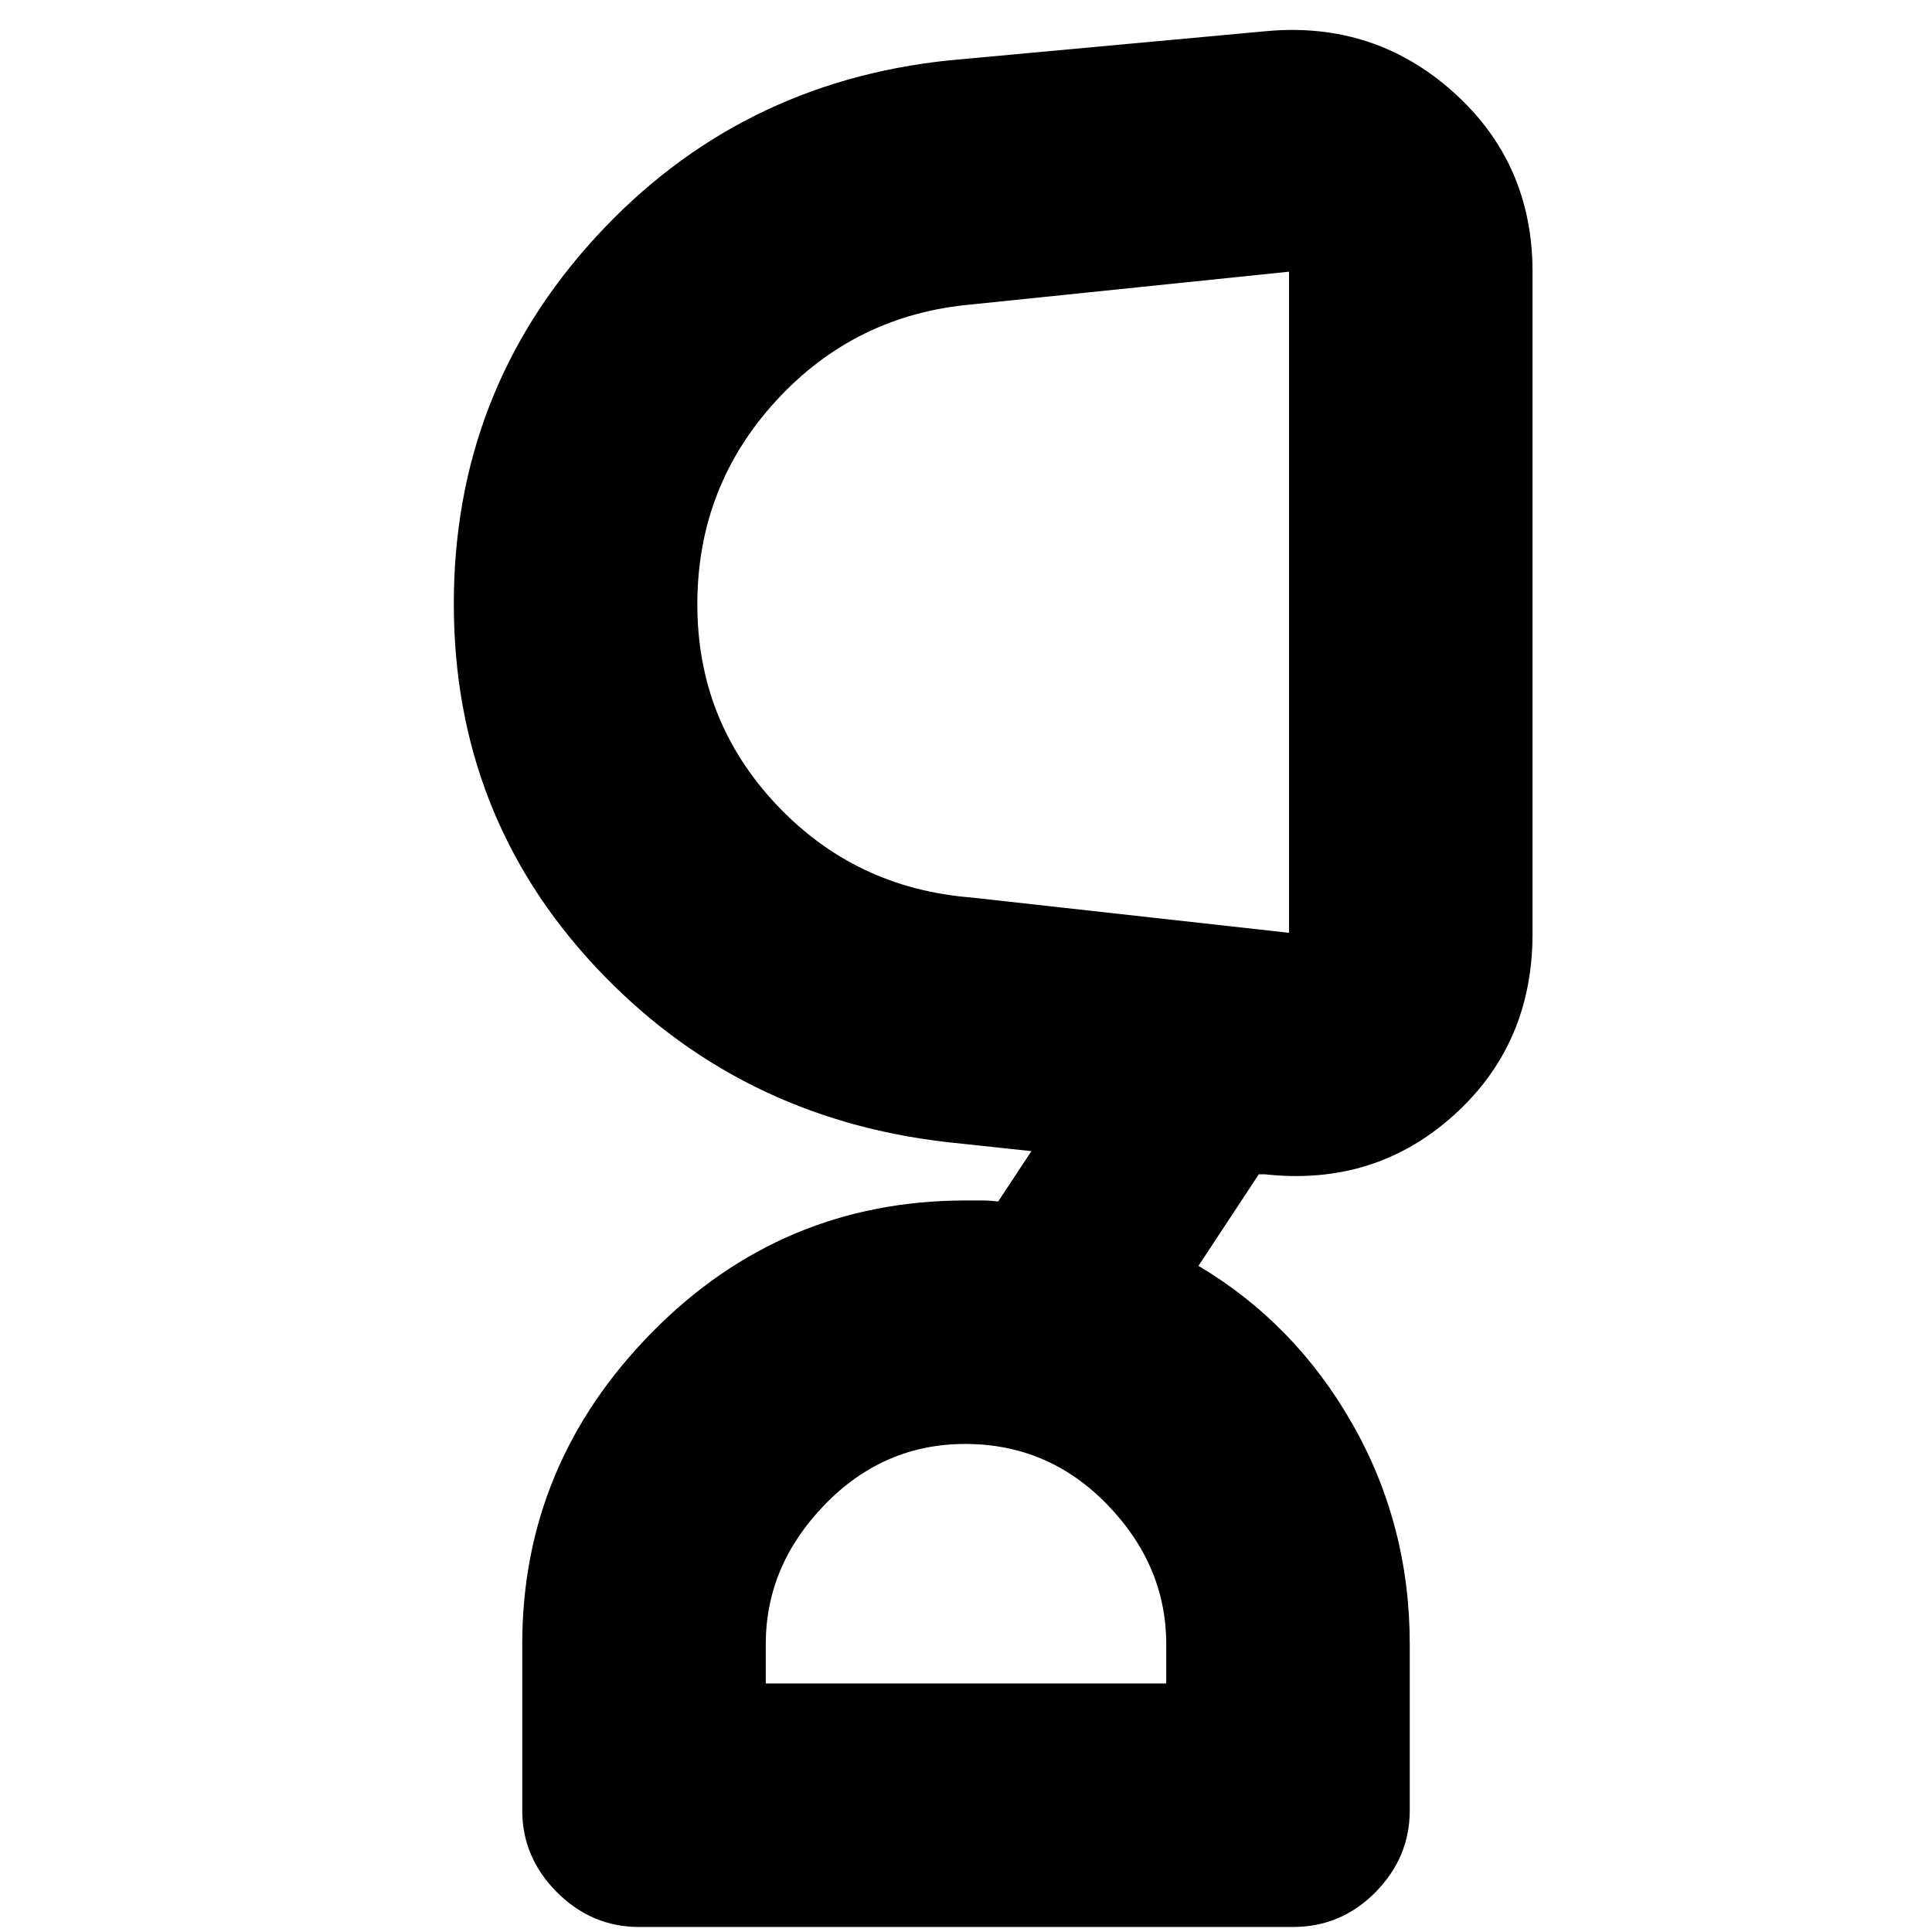 <svg xmlns="http://www.w3.org/2000/svg" height="24" viewBox="0 -960 960 960" width="24"><path d="M479.63-242.5q-40.63 0-69.88 30.22Q380.5-182.06 380.5-143v19.5h199V-143q0-39.06-29.21-69.28t-70.66-30.22ZM346.5-659.67q0 57.7 39.25 99.43Q425-518.5 483-514l157.5 17.5V-825l-157.55 16.26q-58.05 5.12-97.25 47.81-39.2 42.7-39.2 101.26ZM317.5-2.5q-23.5 0-40.75-17.25T259.5-60.5V-143q0-89.5 64.5-155 64.49-65.5 156-65.5h7.79q3.71 0 8.21.5l16.5-25-42-4.5q-104.5-12-174.75-87.25T225.5-660.01q0-105.29 70.5-182.14Q366.5-919 471.5-930L629-944.5q53.79-5 93.14 30.25Q761.5-879 761.5-825v329q0 55-39.23 90.25-39.22 35.25-93.77 29.25h-3l-30 45.5q48 28.5 76.5 78.56T700.5-143v82.5q0 23.5-17.06 40.75T642.5-2.5h-325Zm323-659ZM480-123.5Z"/></svg>